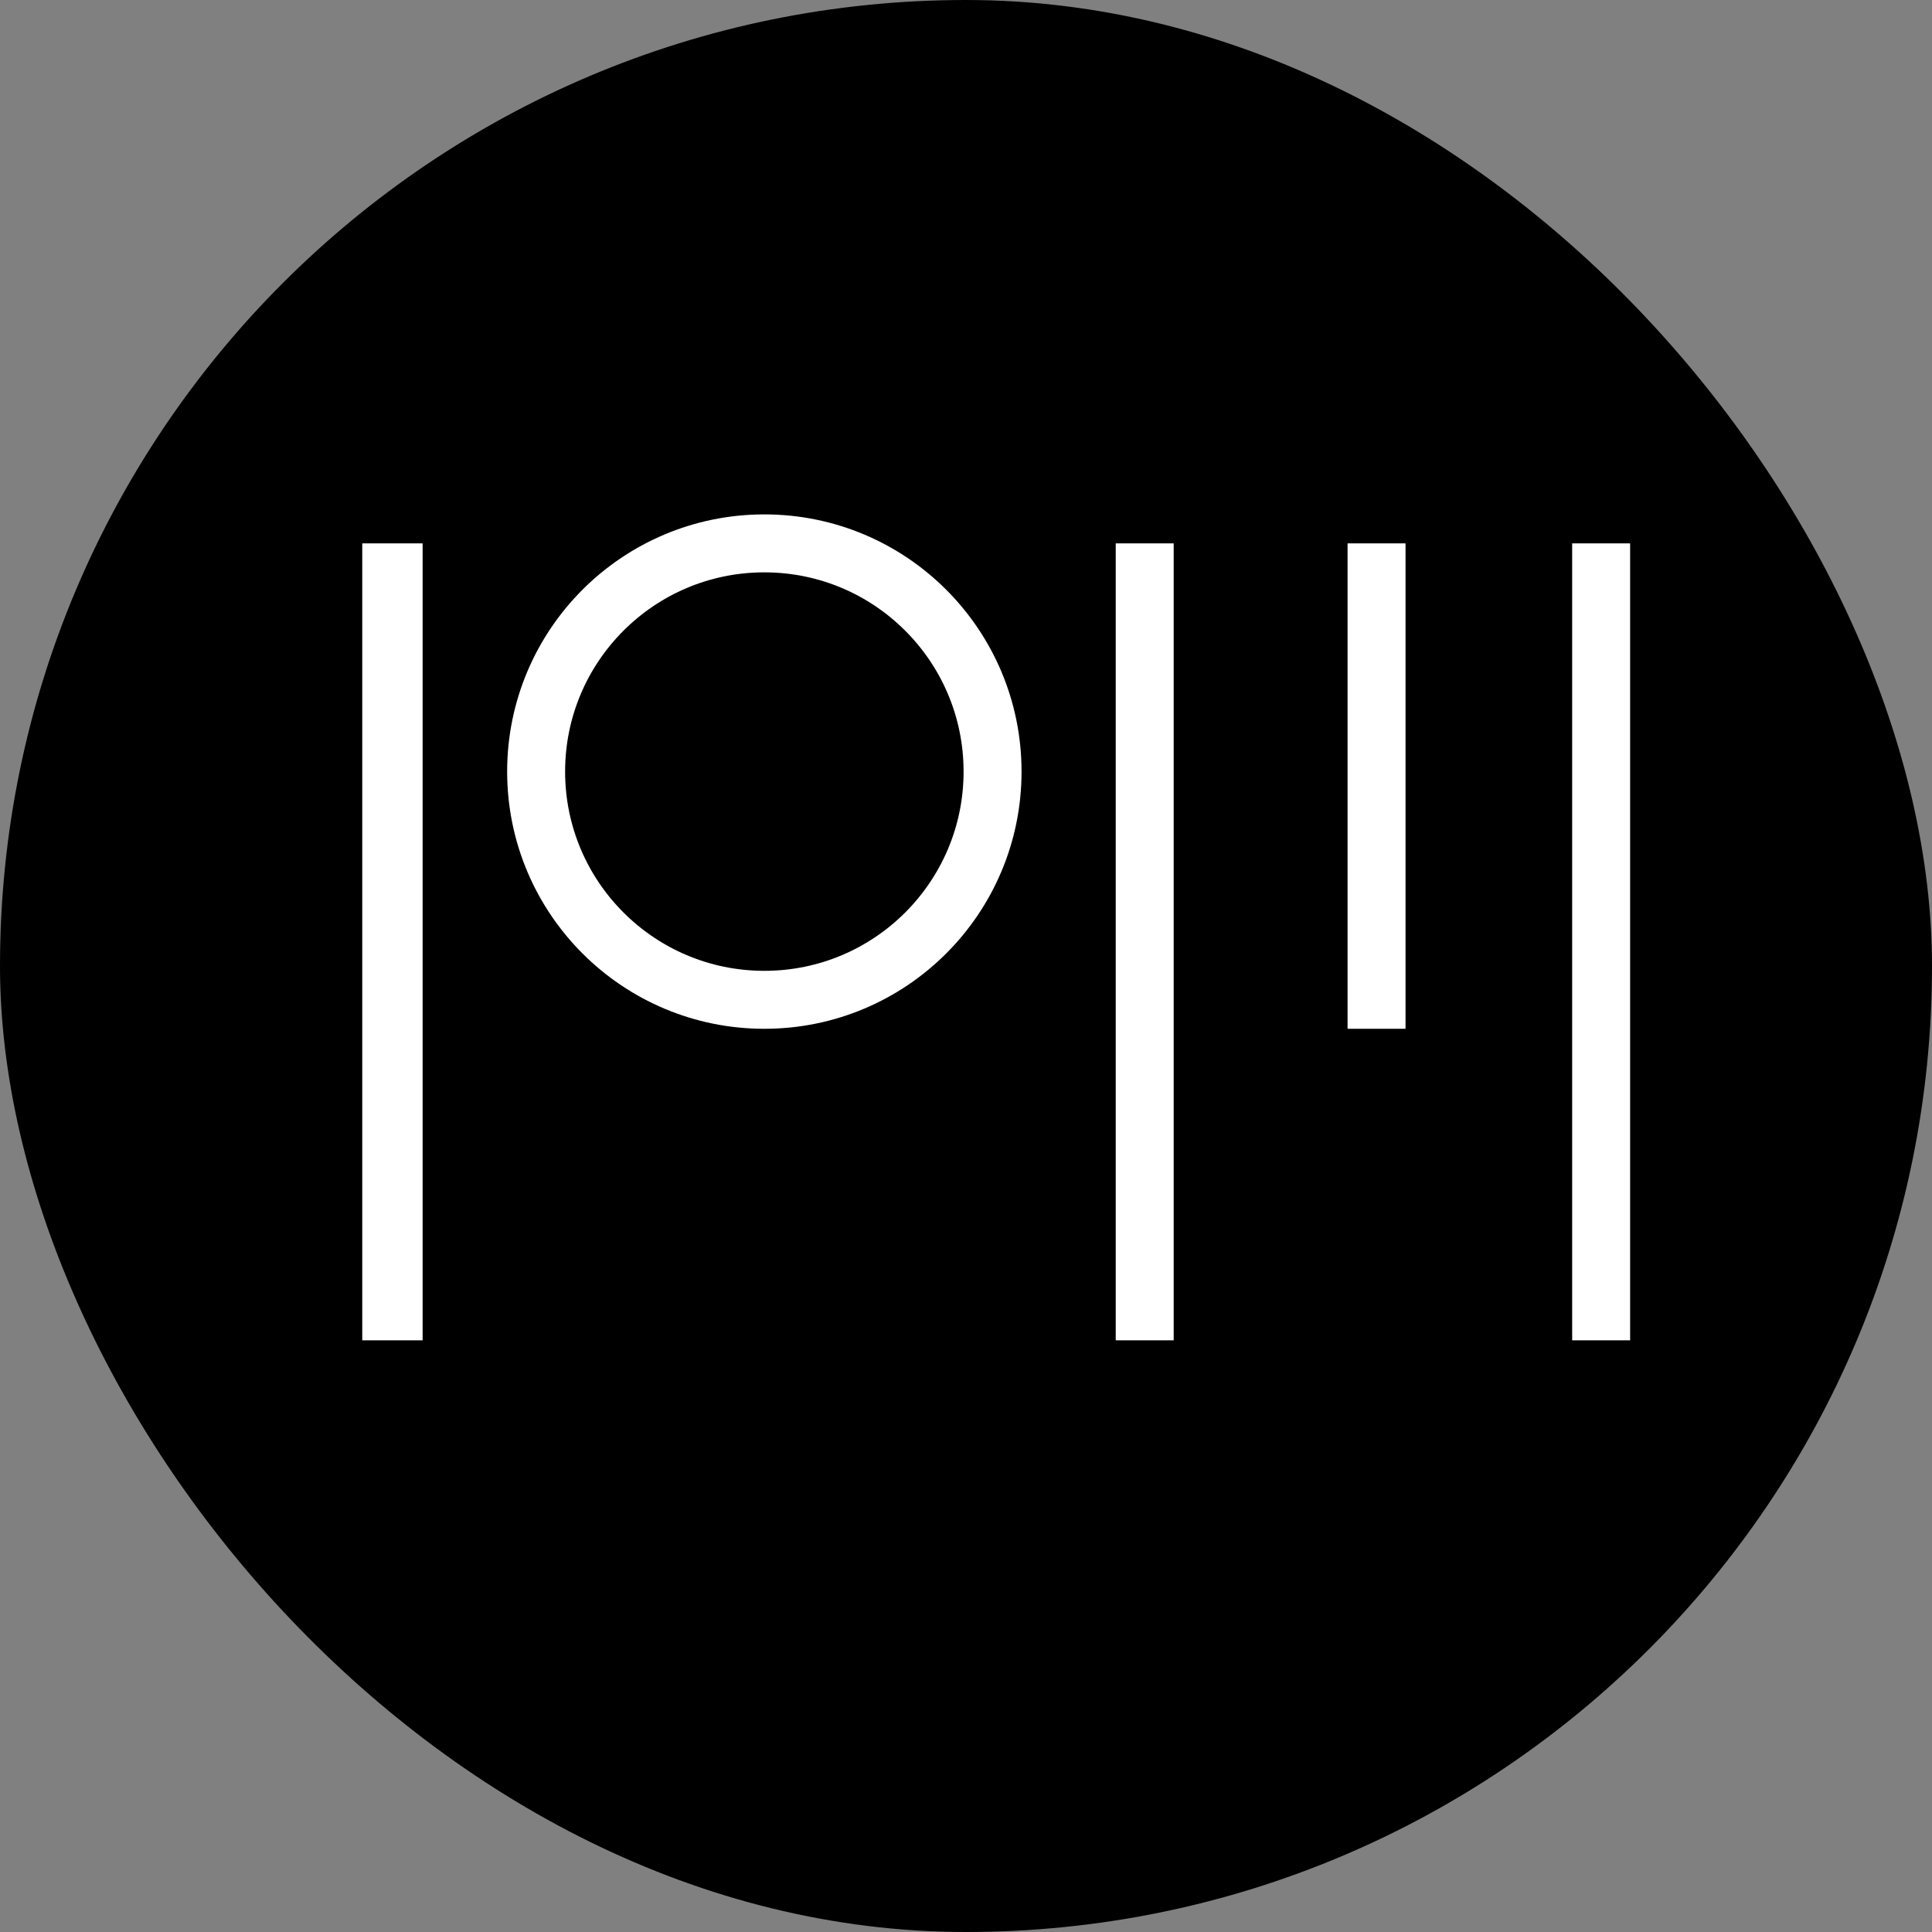 <?xml version="1.0" encoding="UTF-8"?>
<svg width="32px" height="32px" viewBox="0 0 32 32" version="1.1" xmlns="http://www.w3.org/2000/svg" xmlns:xlink="http://www.w3.org/1999/xlink">
    <rect x="0" y="0" width="32" height="32" fill="#808080" stroke="none"/>
    <!-- Generator: Sketch 58 (84663) - https://sketch.com -->
    <title>32px</title>
    <desc>Created with Sketch.</desc>
    <g id="32px" stroke="none" stroke-width="1" fill="none" fill-rule="evenodd">
        <rect id="Rectangle-2" fill="#000000" x="0" y="0" width="32" height="32" rx="16"></rect>
        <g id="Group" transform="translate(6, 9)">
            <rect id="Rectangle" fill="#FFFFFF" x="0" y="0" width="1" height="13.2"></rect>
            <polygon id="Rectangle" fill="#FFFFFF" points="12.48 0 13.44 0 13.44 13.2 12.48 13.2"></polygon>
            <polygon id="Rectangle" fill="#FFFFFF" points="16.32 0 17.28 0 17.28 7.337 17.28 8.04 16.32 8.04 16.32 7.337"></polygon>
            <polygon id="Rectangle" fill="#FFFFFF" points="20.04 0 21 0 21 13.2 20.04 13.2"></polygon>
            <circle id="Oval" stroke="#FFFFFF" stroke-width="0.96" cx="6.66" cy="3.78" r="3.78"></circle>
        </g>
    </g>
</svg>